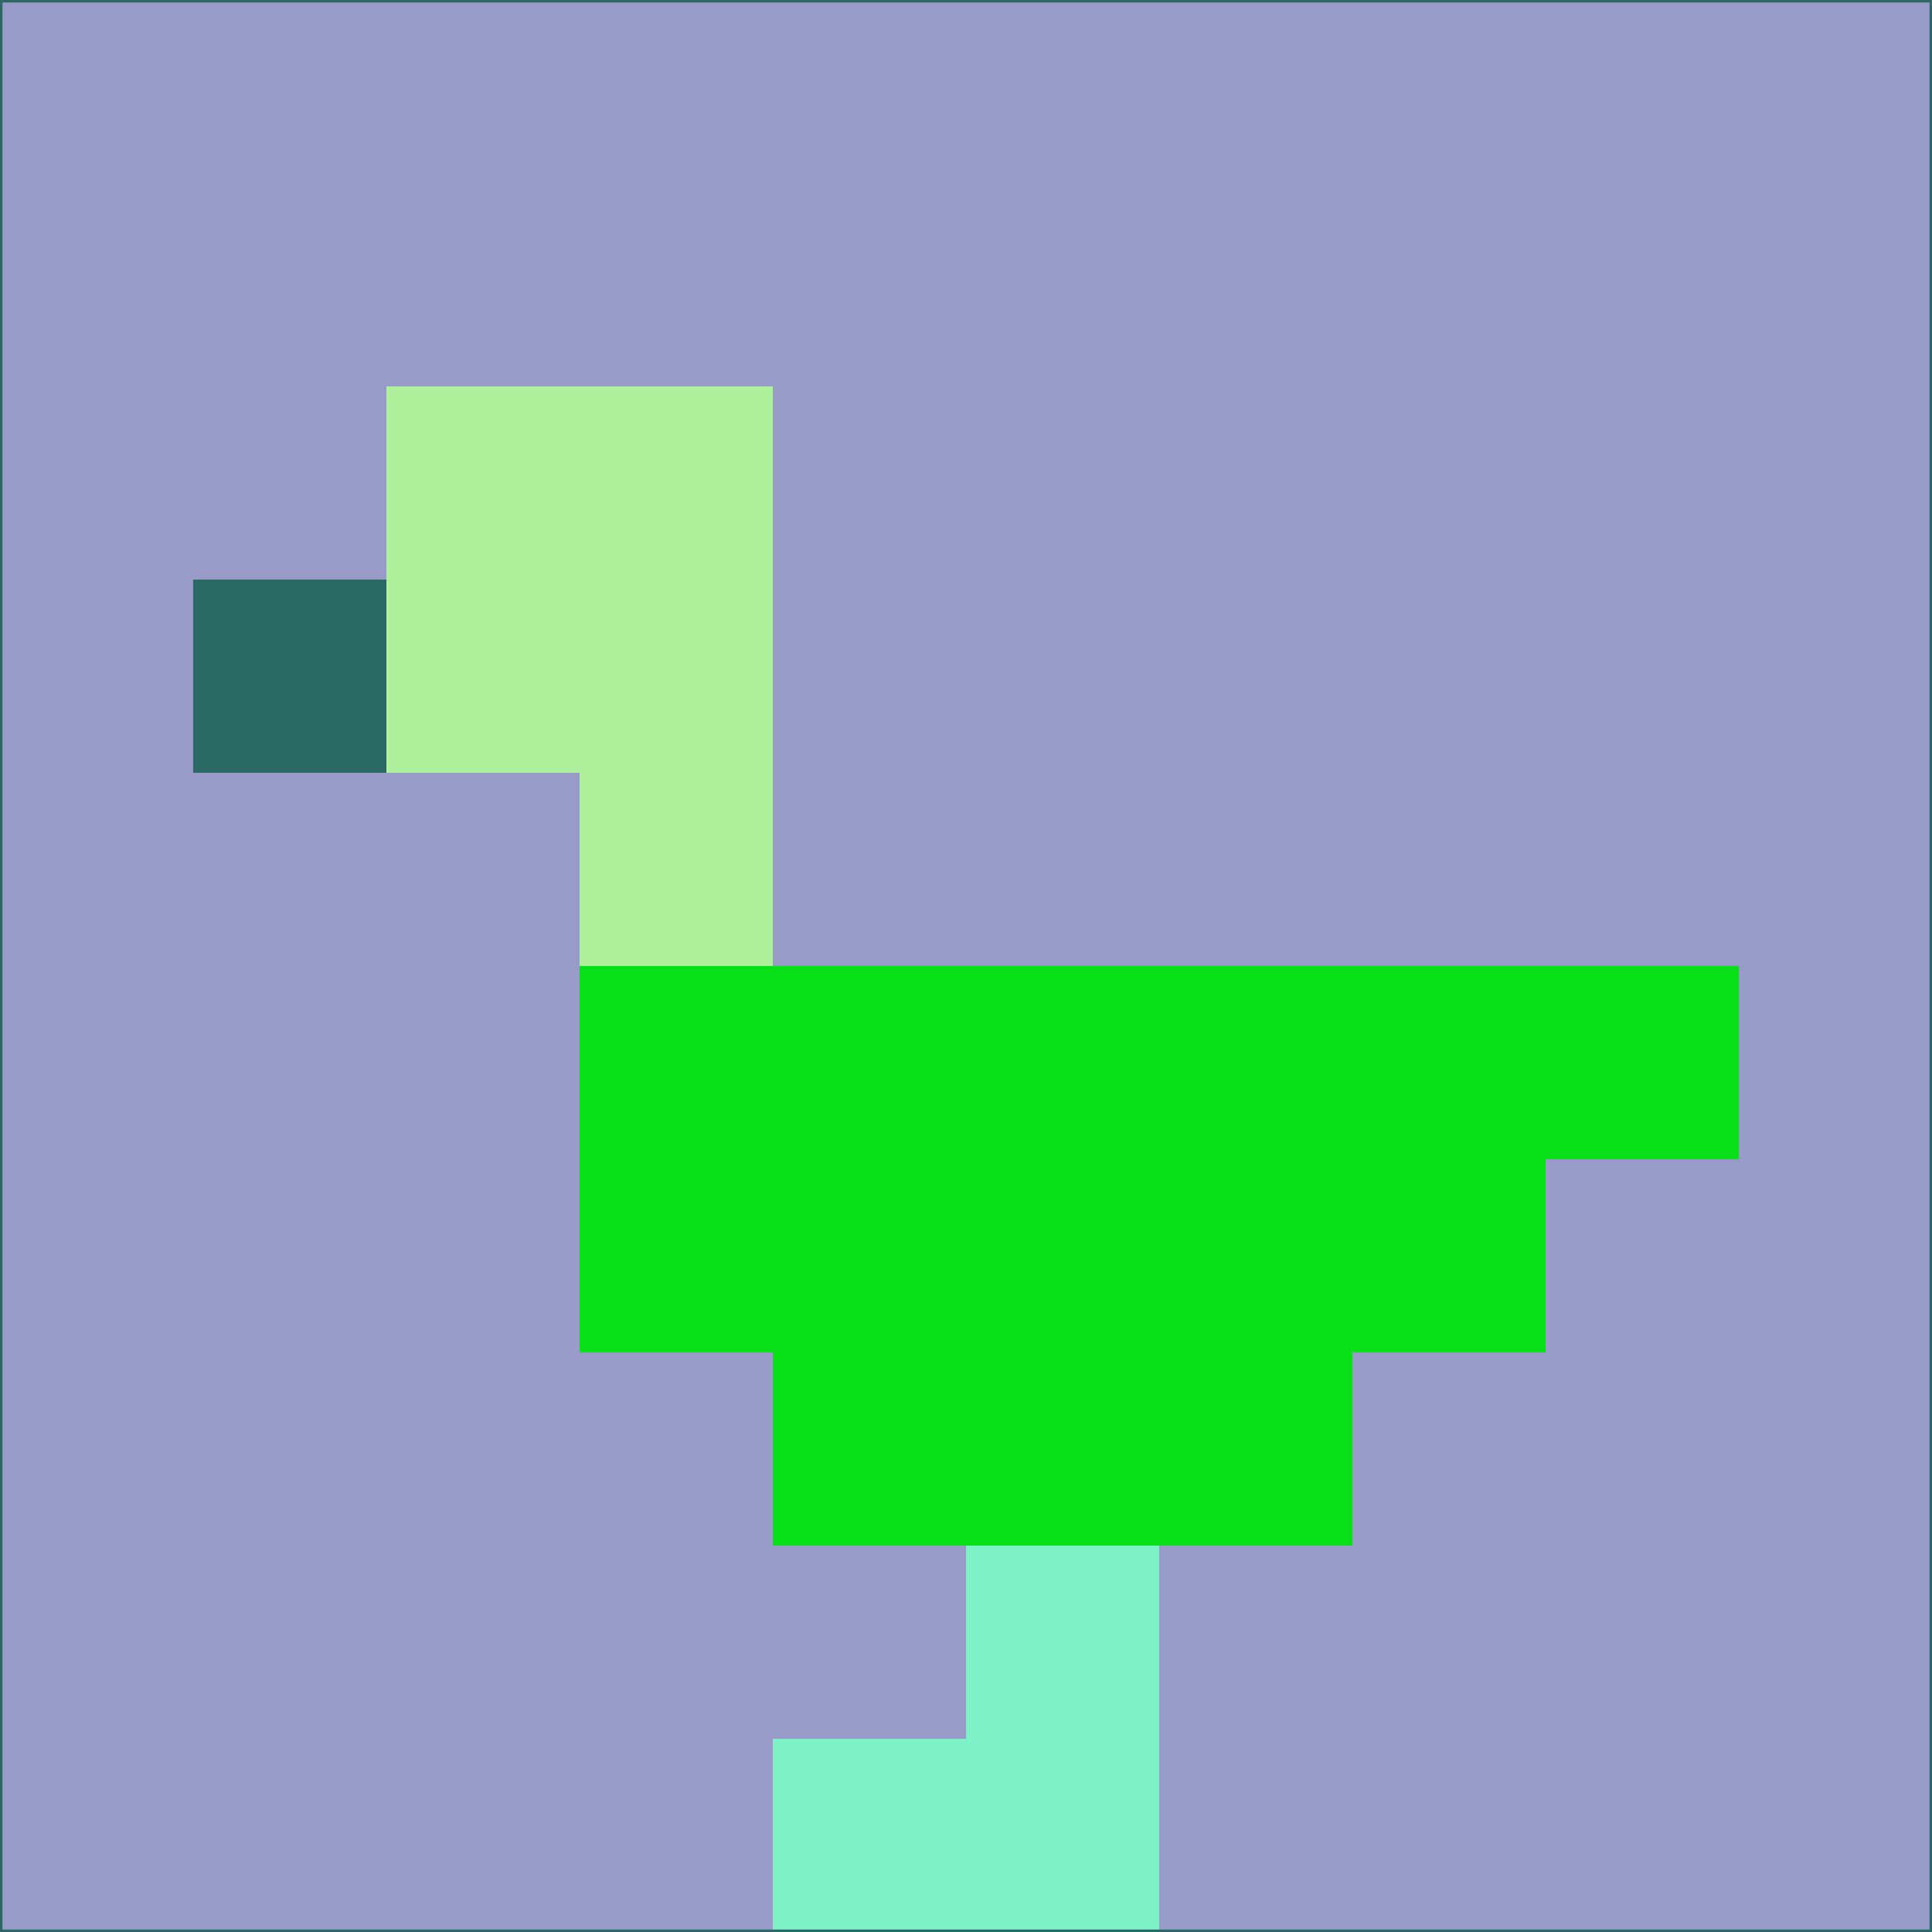 <svg xmlns="http://www.w3.org/2000/svg" version="1.1" width="785" height="785">
  <title>'goose-pfp-694263' by Dmitri Cherniak (Cyberpunk Edition)</title>
  <desc>
    seed=301392
    backgroundColor=#989ac7
    padding=20
    innerPadding=0
    timeout=500
    dimension=1
    border=false
    Save=function(){return n.handleSave()}
    frame=12

    Rendered at 2024-09-15T22:37:00.904Z
    Generated in 1ms
    Modified for Cyberpunk theme with new color scheme
  </desc>
  <defs/>
  <rect width="100%" height="100%" fill="#989ac7"/>
  <g>
    <g id="0-0">
      <rect x="0" y="0" height="785" width="785" fill="#989ac7"/>
      <g>
        <!-- Neon blue -->
        <rect id="0-0-2-2-2-2" x="157" y="157" width="157" height="157" fill="#aef09c"/>
        <rect id="0-0-3-2-1-4" x="235.5" y="157" width="78.5" height="314" fill="#aef09c"/>
        <!-- Electric purple -->
        <rect id="0-0-4-5-5-1" x="314" y="392.5" width="392.5" height="78.5" fill="#07df16"/>
        <rect id="0-0-3-5-5-2" x="235.5" y="392.5" width="392.5" height="157" fill="#07df16"/>
        <rect id="0-0-4-5-3-3" x="314" y="392.5" width="235.5" height="235.5" fill="#07df16"/>
        <!-- Neon pink -->
        <rect id="0-0-1-3-1-1" x="78.5" y="235.5" width="78.5" height="78.5" fill="#2a6964"/>
        <!-- Cyber yellow -->
        <rect id="0-0-5-8-1-2" x="392.5" y="628" width="78.5" height="157" fill="#7df2c6"/>
        <rect id="0-0-4-9-2-1" x="314" y="706.5" width="157" height="78.5" fill="#7df2c6"/>
      </g>
      <rect x="0" y="0" stroke="#2a6964" stroke-width="2" height="785" width="785" fill="none"/>
    </g>
  </g>
  <script xmlns=""/>
</svg>